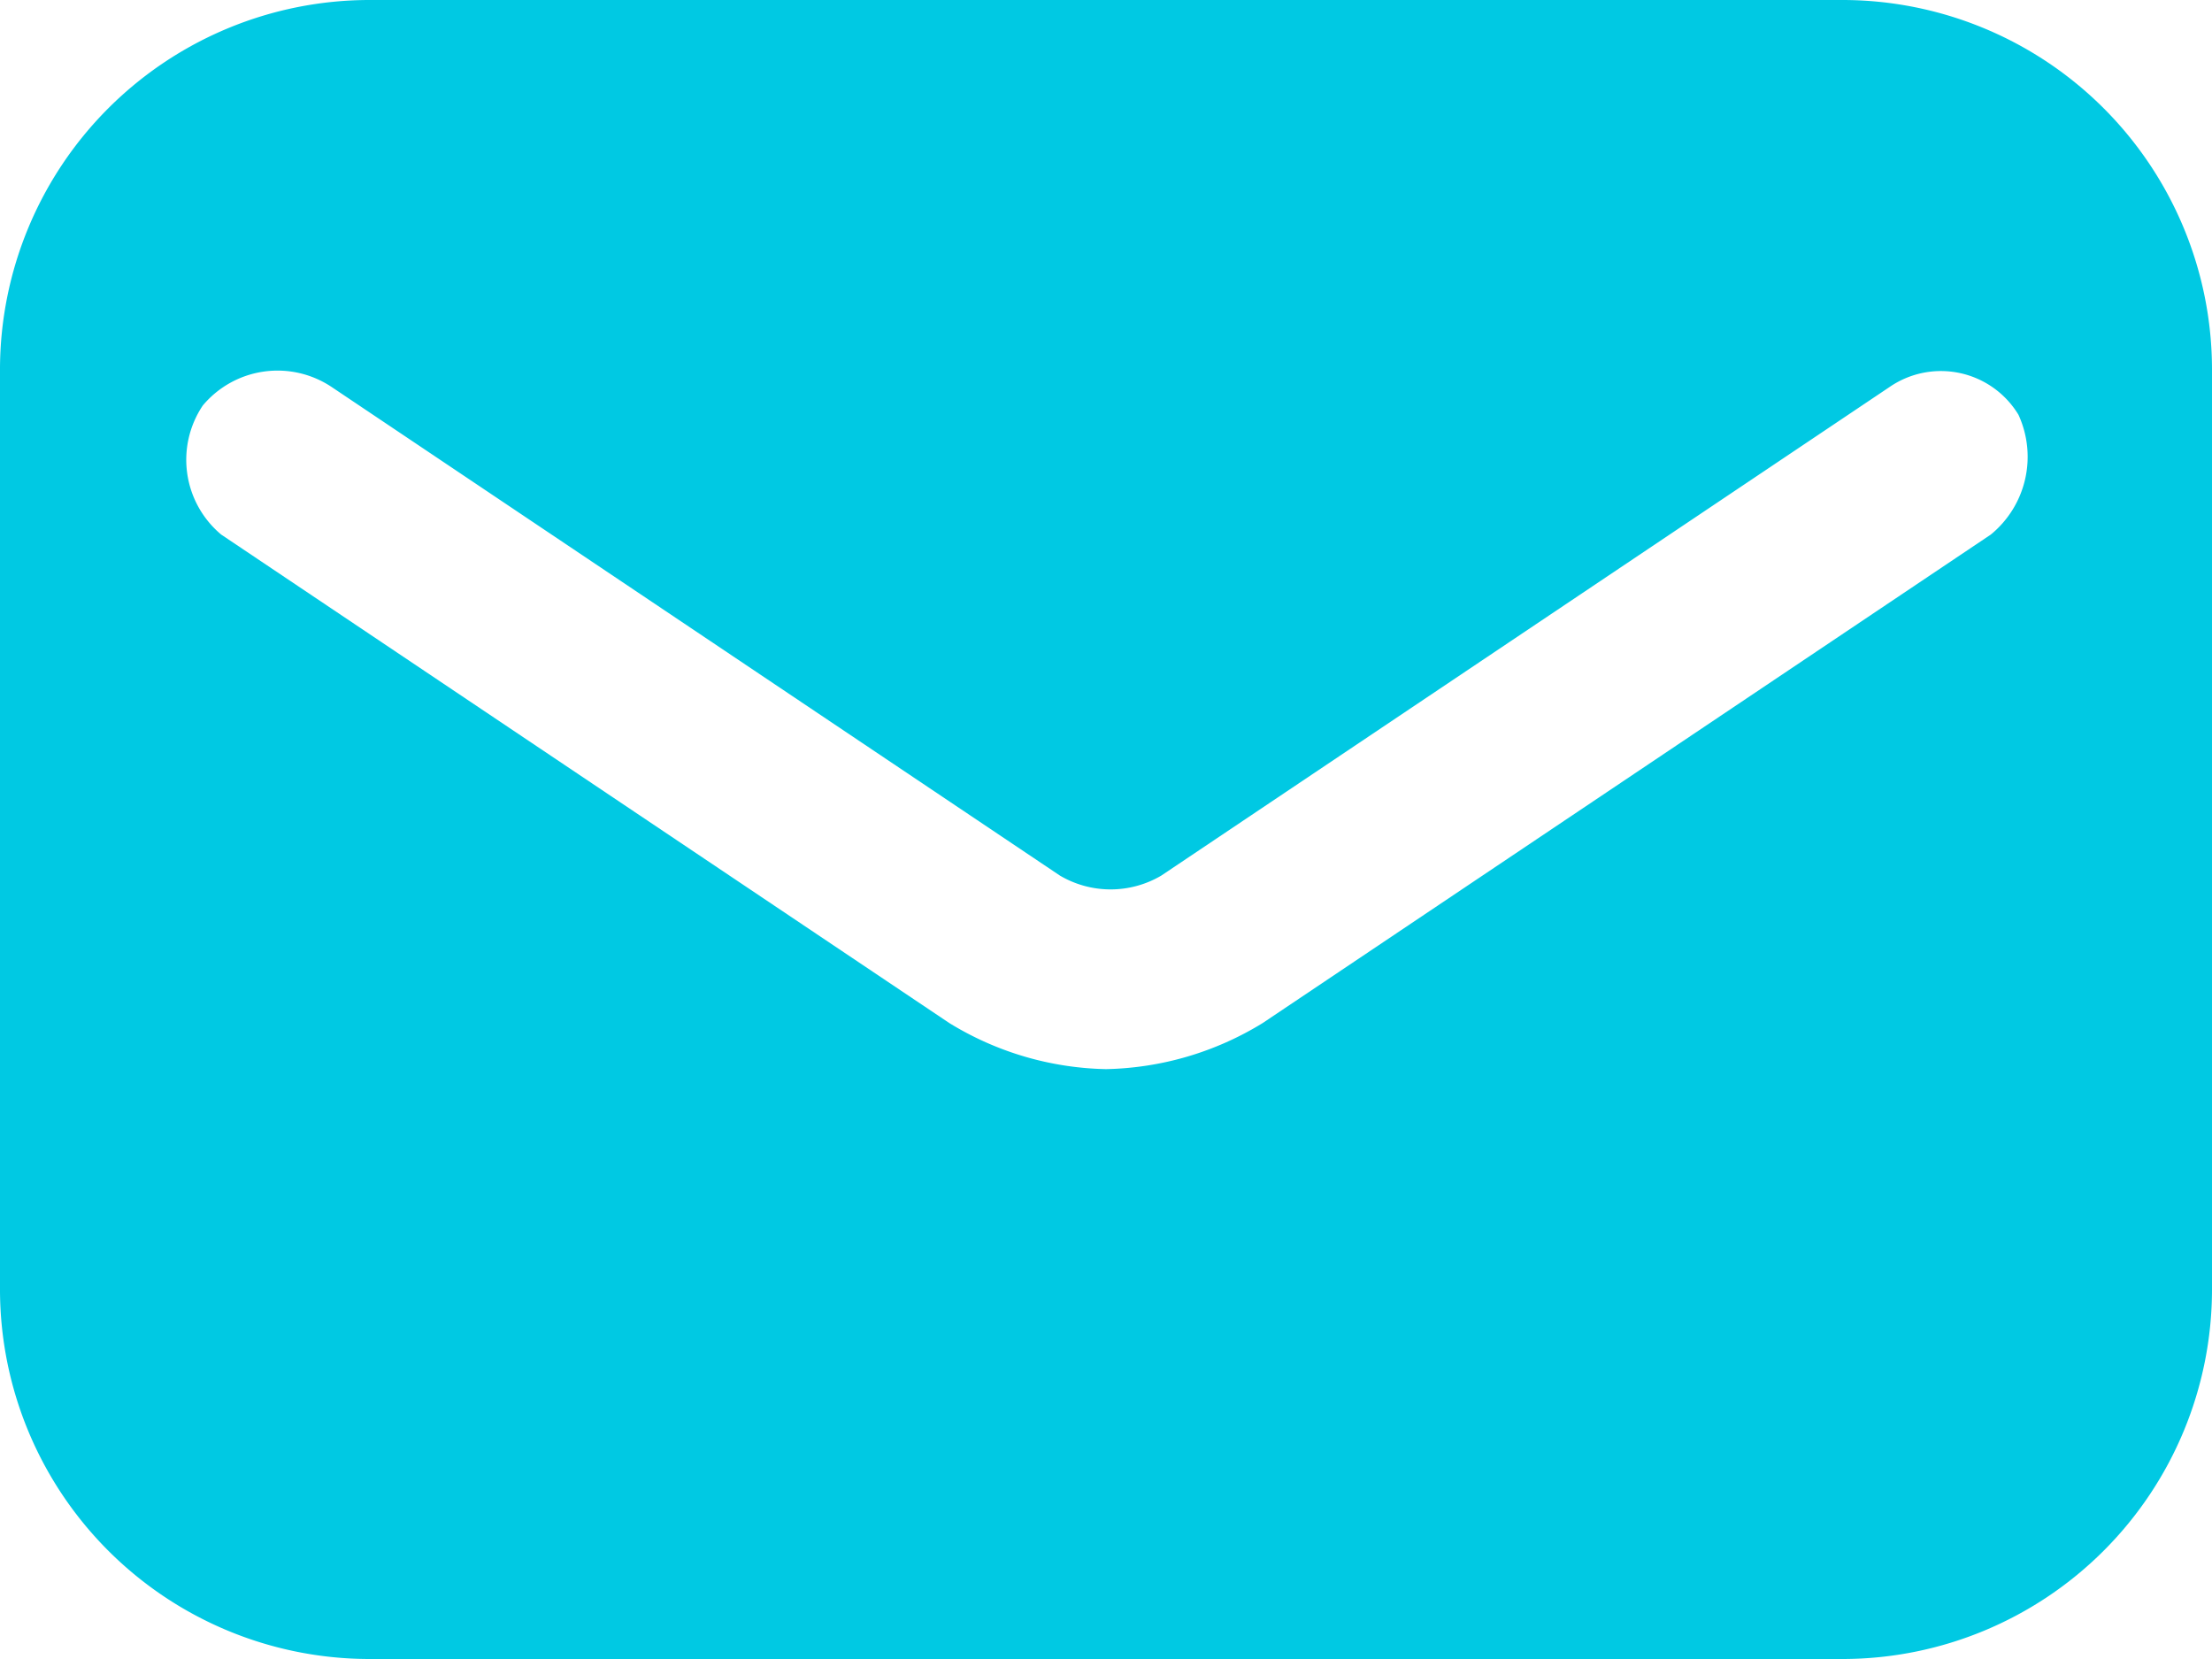 <svg xmlns="http://www.w3.org/2000/svg" width="100%" height="100%" viewBox="0 0 49.2 36.9"><g transform="translate(0 -3)"><path d="M41,3H8.2A8.224,8.224,0,0,0,0,11.2V31.7a8.224,8.224,0,0,0,8.2,8.2H41a8.224,8.224,0,0,0,8.2-8.2V11.2A8.224,8.224,0,0,0,41,3Zm3.28,11.89L28.085,25.755A6.911,6.911,0,0,1,24.6,26.78a6.911,6.911,0,0,1-3.485-1.025L4.92,14.89a2.168,2.168,0,0,1-.41-2.87,2.168,2.168,0,0,1,2.87-.41L23.575,22.475a2.221,2.221,0,0,0,2.255,0L42.025,11.61a2.016,2.016,0,0,1,2.87.615A2.236,2.236,0,0,1,44.28,14.89Z" fill="#00c9e3"/></g></svg>
